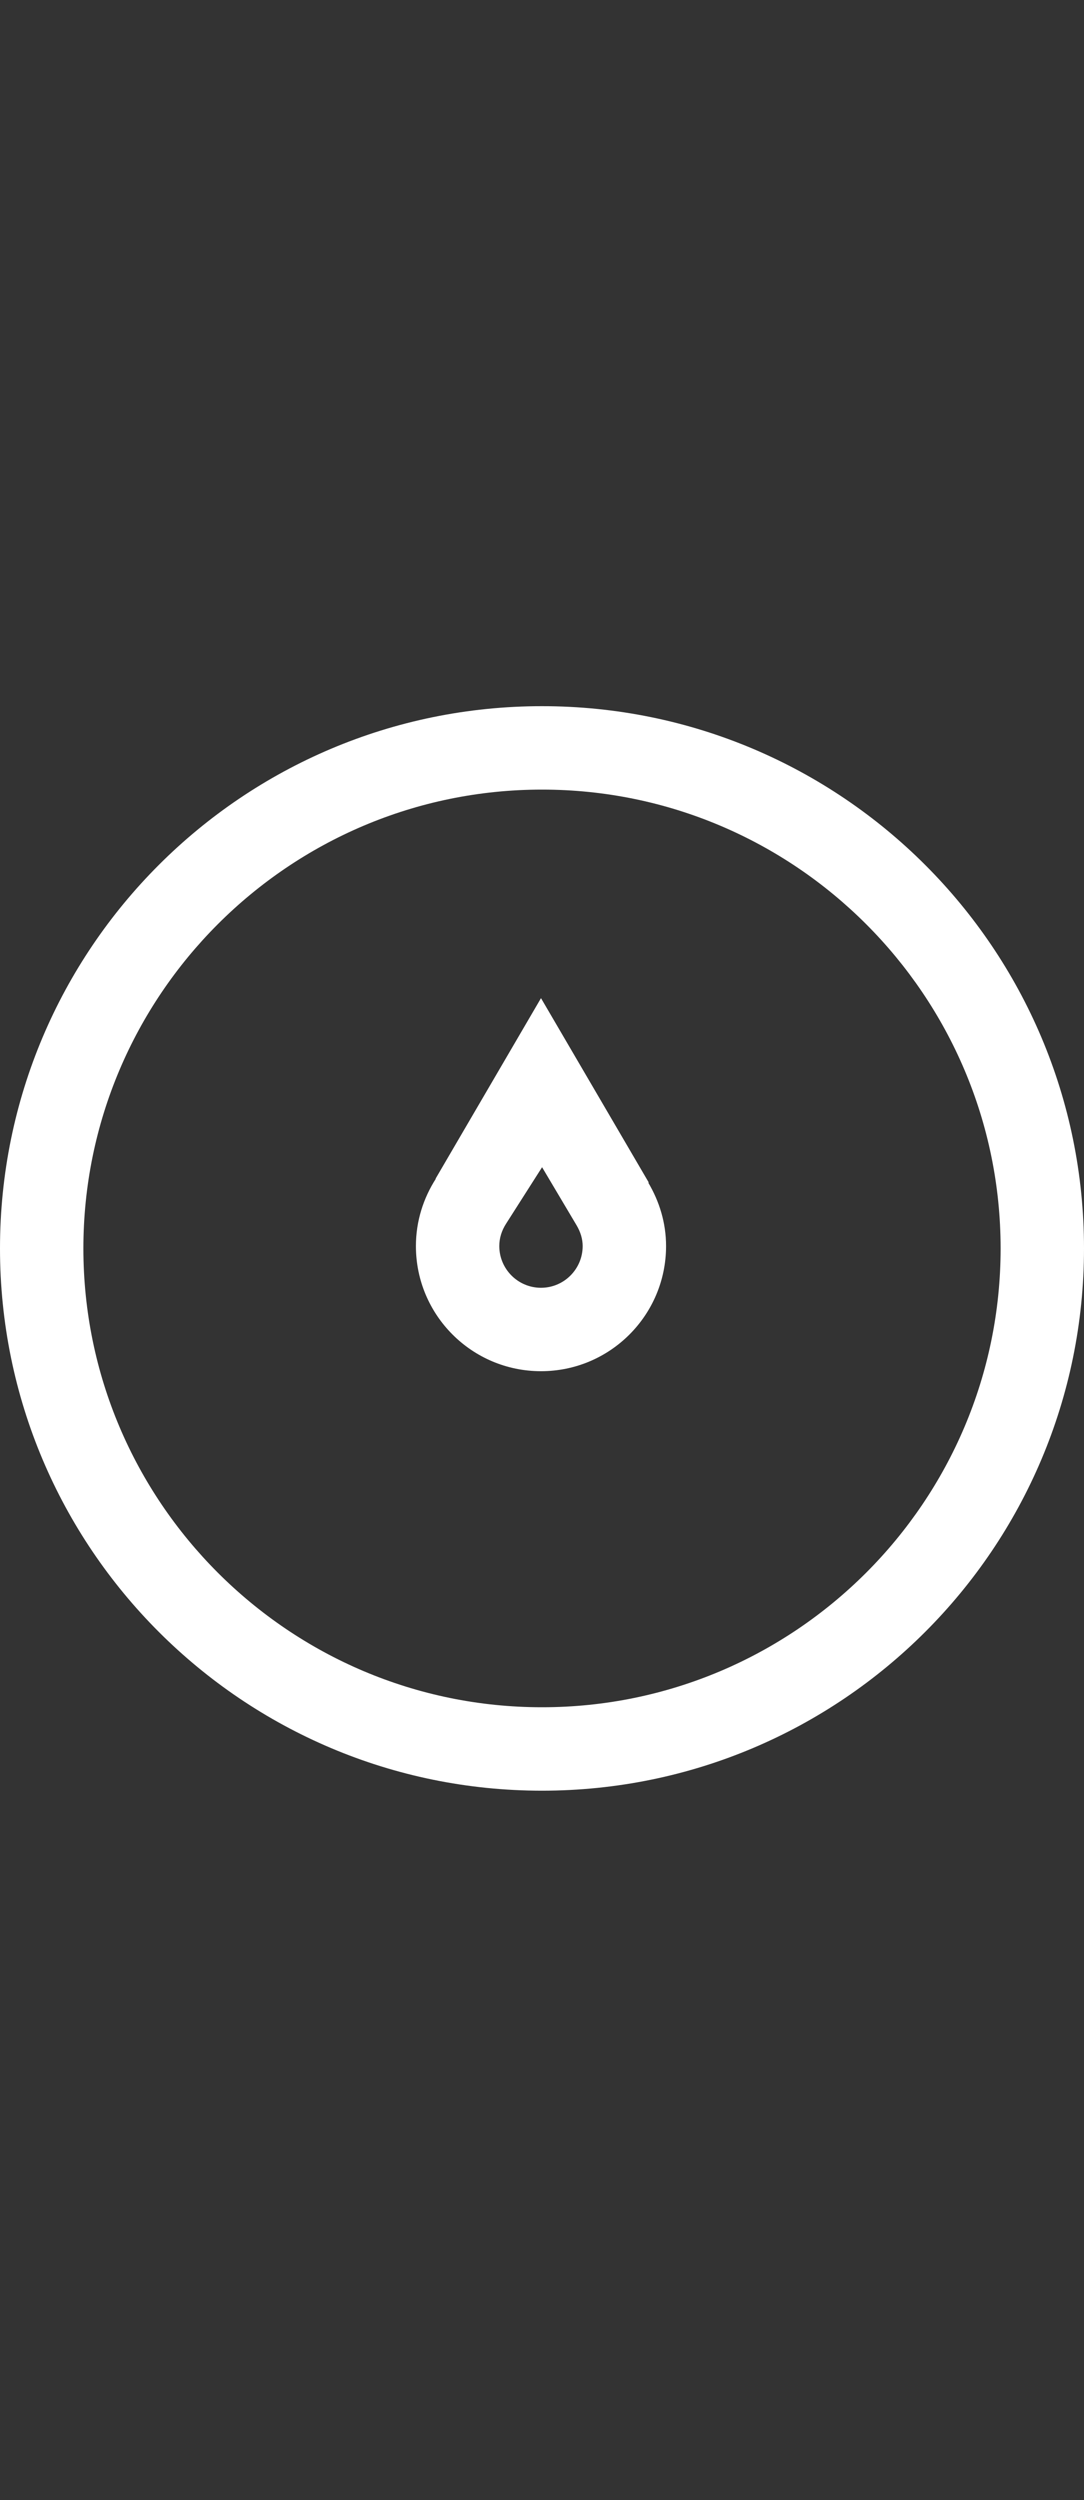 <?xml version="1.0" encoding="UTF-8" standalone="no"?>
<!-- Generator: Adobe Illustrator 16.0.0, SVG Export Plug-In . SVG Version: 6.00 Build 0)  -->

<svg
   version="1.1"
   id="Layer_1"
   x="0px"
   y="0px"
   width="222.097px"
   height="512px"
   viewBox="112.502 0 222.097 512"
   enable-background="new 112.502 0 222.097 512"
   xml:space="preserve"
   sodipodi:docname="compass-north.svg"
   inkscape:version="1.3 (0e150ed6c4, 2023-07-21)"
   xmlns:inkscape="http://www.inkscape.org/namespaces/inkscape"
   xmlns:sodipodi="http://sodipodi.sourceforge.net/DTD/sodipodi-0.dtd"
   xmlns="http://www.w3.org/2000/svg"
   xmlns:svg="http://www.w3.org/2000/svg"><rect x="112.502" y="0" width="222.097" height="512" fill="#333333" stroke="none"/><defs
   id="defs2" /><sodipodi:namedview
   id="namedview2"
   pagecolor="#ffffff"
   bordercolor="#000000"
   borderopacity="0.25"
   inkscape:showpageshadow="2"
   inkscape:pageopacity="0.0"
   inkscape:pagecheckerboard="0"
   inkscape:deskcolor="#d1d1d1"
   inkscape:export-bgcolor="#00000000"
   inkscape:zoom="0.9609375"
   inkscape:cx="110.82927"
   inkscape:cy="256"
   inkscape:window-width="1128"
   inkscape:window-height="730"
   inkscape:window-x="-16000"
   inkscape:window-y="-16000"
   inkscape:window-maximized="0"
   inkscape:current-layer="Layer_1" />&#10;<g
   id="g2">&#10;	<path
   d="M223.551,144.618c-61.322,0-111.049,49.718-111.049,111.049c0,61.33,49.727,111.05,111.049,111.05   c61.322,0,111.048-49.72,111.048-111.05C334.6,194.336,284.873,144.618,223.551,144.618z M223.551,349.631   c-51.812,0-93.965-42.145-93.965-93.964c0-51.805,42.152-93.965,93.965-93.965c51.812,0,93.965,42.161,93.965,93.965   C317.517,307.486,275.363,349.631,223.551,349.631z"
   id="path1"
   style="fill:#ffffff"
   inkscape:export-filename="north.png"
   inkscape:export-xdpi="96"
   inkscape:export-ydpi="96" />&#10;	<path
   d="M245.434,242.186l-22.089-37.773l-21.607,36.989h0.059c-2.553,3.988-4.08,8.692-4.08,13.781   c0,14.149,11.47,25.627,25.627,25.627c14.155,0,25.626-11.479,25.626-25.627c0-4.771-1.385-9.176-3.652-12.996L245.434,242.186   L245.434,242.186z M223.343,263.727c-4.713,0-8.543-3.838-8.543-8.543c0-1.602,0.467-3.136,1.385-4.571l7.382-11.579l7.058,11.879   c0.833,1.402,1.259,2.837,1.259,4.271C231.885,259.889,228.057,263.727,223.343,263.727z"
   id="path2"
   style="fill:#ffffff" />&#10;</g>&#10;</svg>
